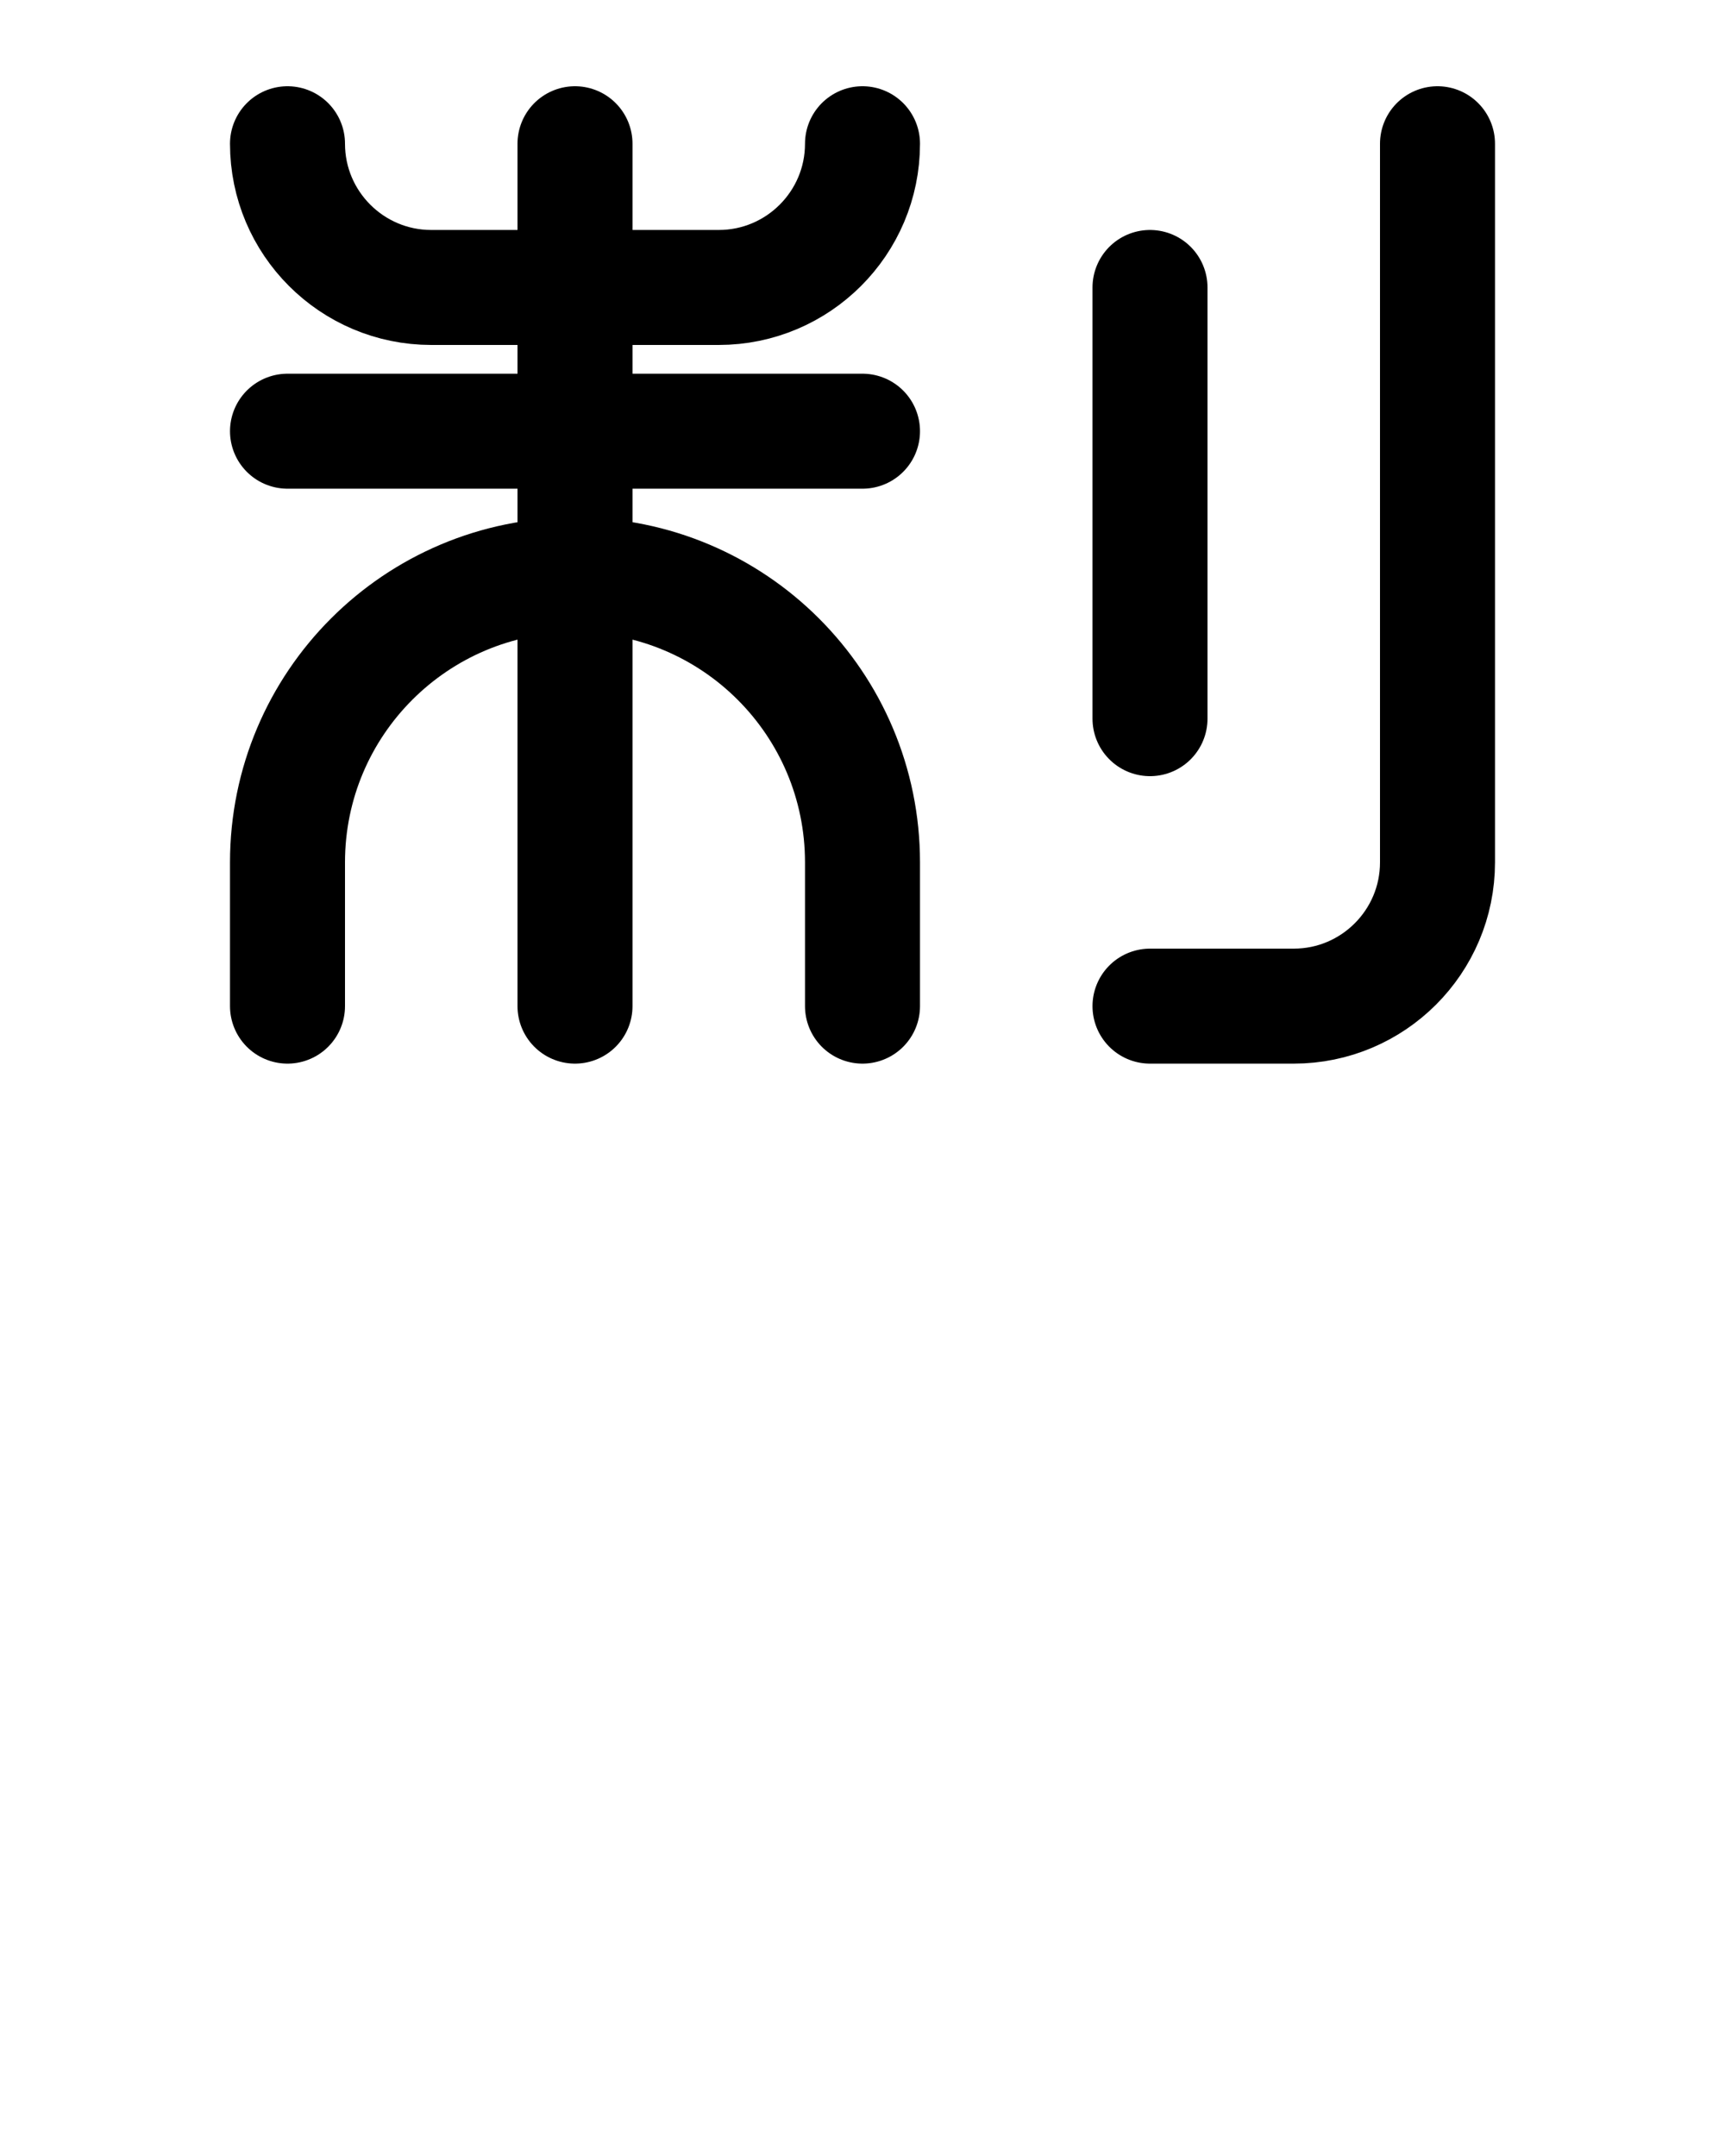 <?xml version="1.0" encoding="utf-8"?>
<!-- Generator: Adobe Illustrator 26.0.0, SVG Export Plug-In . SVG Version: 6.00 Build 0)  -->
<svg version="1.1" id="图层_1" xmlns="http://www.w3.org/2000/svg" xmlns:xlink="http://www.w3.org/1999/xlink" x="0px" y="0px"
	 viewBox="0 0 720 900" style="enable-background:new 0 0 720 900;" xml:space="preserve">
<style type="text/css">
	.st0{fill:none;stroke:#000000;stroke-width:48;stroke-linecap:round;stroke-linejoin:round;stroke-miterlimit:10;}
</style>
<path class="st0" d="M360,420v-60c0-66.3-53.7-120-120-120l0,0c-66.3,0-120,53.7-120,120v60"/>
<path class="st0" d="M360,60c0,33.1-26.9,60-60,60H180c-33.1,0-60-26.9-60-60"/>
<line class="st0" x1="240" y1="60" x2="240" y2="420"/>
<line class="st0" x1="120" y1="180" x2="360" y2="180"/>
<line class="st0" x1="480" y1="120" x2="480" y2="300"/>
<path class="st0" d="M600,60v300c0,33.1-26.9,60-60,60h-60"/>
</svg>

